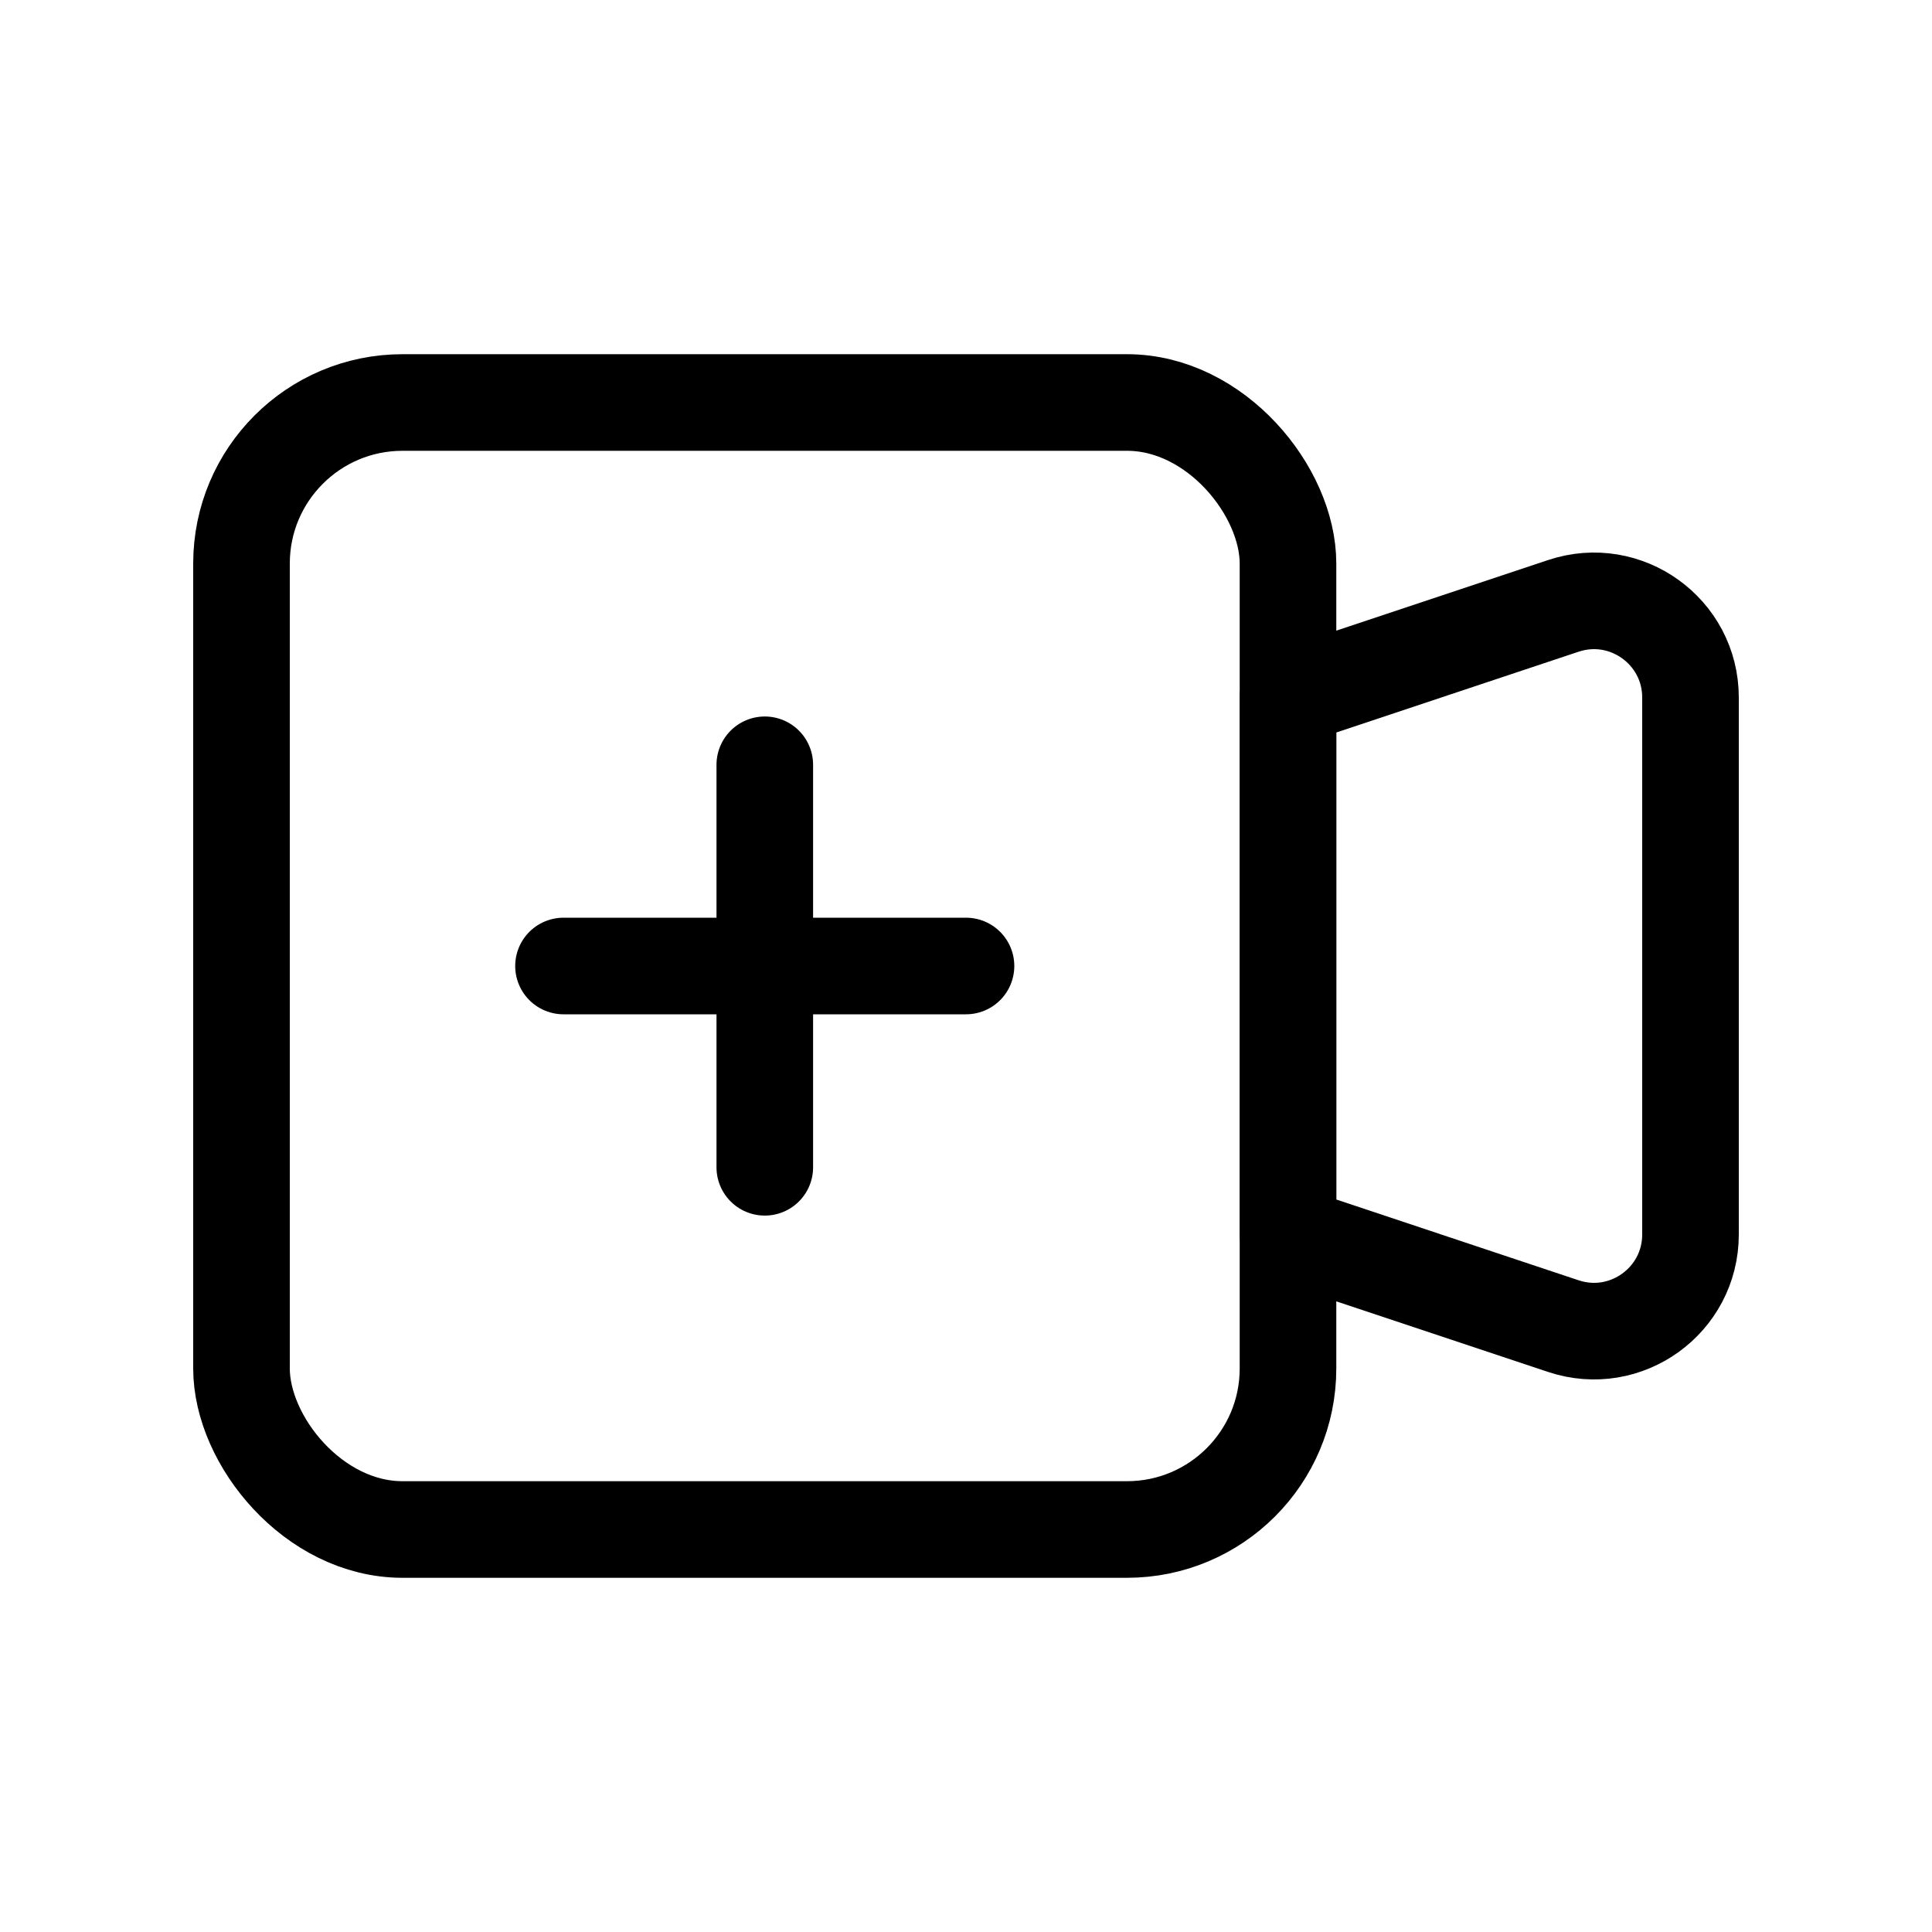<svg width="240" height="240" xmlns="http://www.w3.org/2000/svg" viewBox="0 0 240 240"><title>240 media camera record start</title><g fill="none" class="nc-icon-wrapper"><rect x="30" y="50" width="130" height="140" rx="20" stroke="#000" stroke-width="12" stroke-linecap="round"></rect><path d="M160 86.667L194.205 75.265C201.976 72.675 210 78.458 210 86.649V153.351C210 161.542 201.976 167.325 194.205 164.735L160 153.333V86.667Z" stroke="#000" stroke-width="12" stroke-linecap="round" stroke-linejoin="round"></path><path d="M70 120L120 120" stroke="#000" stroke-width="12" stroke-linecap="round" stroke-linejoin="round" data-color="color-2"></path><path d="M95.005 95.005L95.005 145.005" stroke="#000" stroke-width="12" stroke-linecap="round" stroke-linejoin="round" data-color="color-2"></path></g></svg>